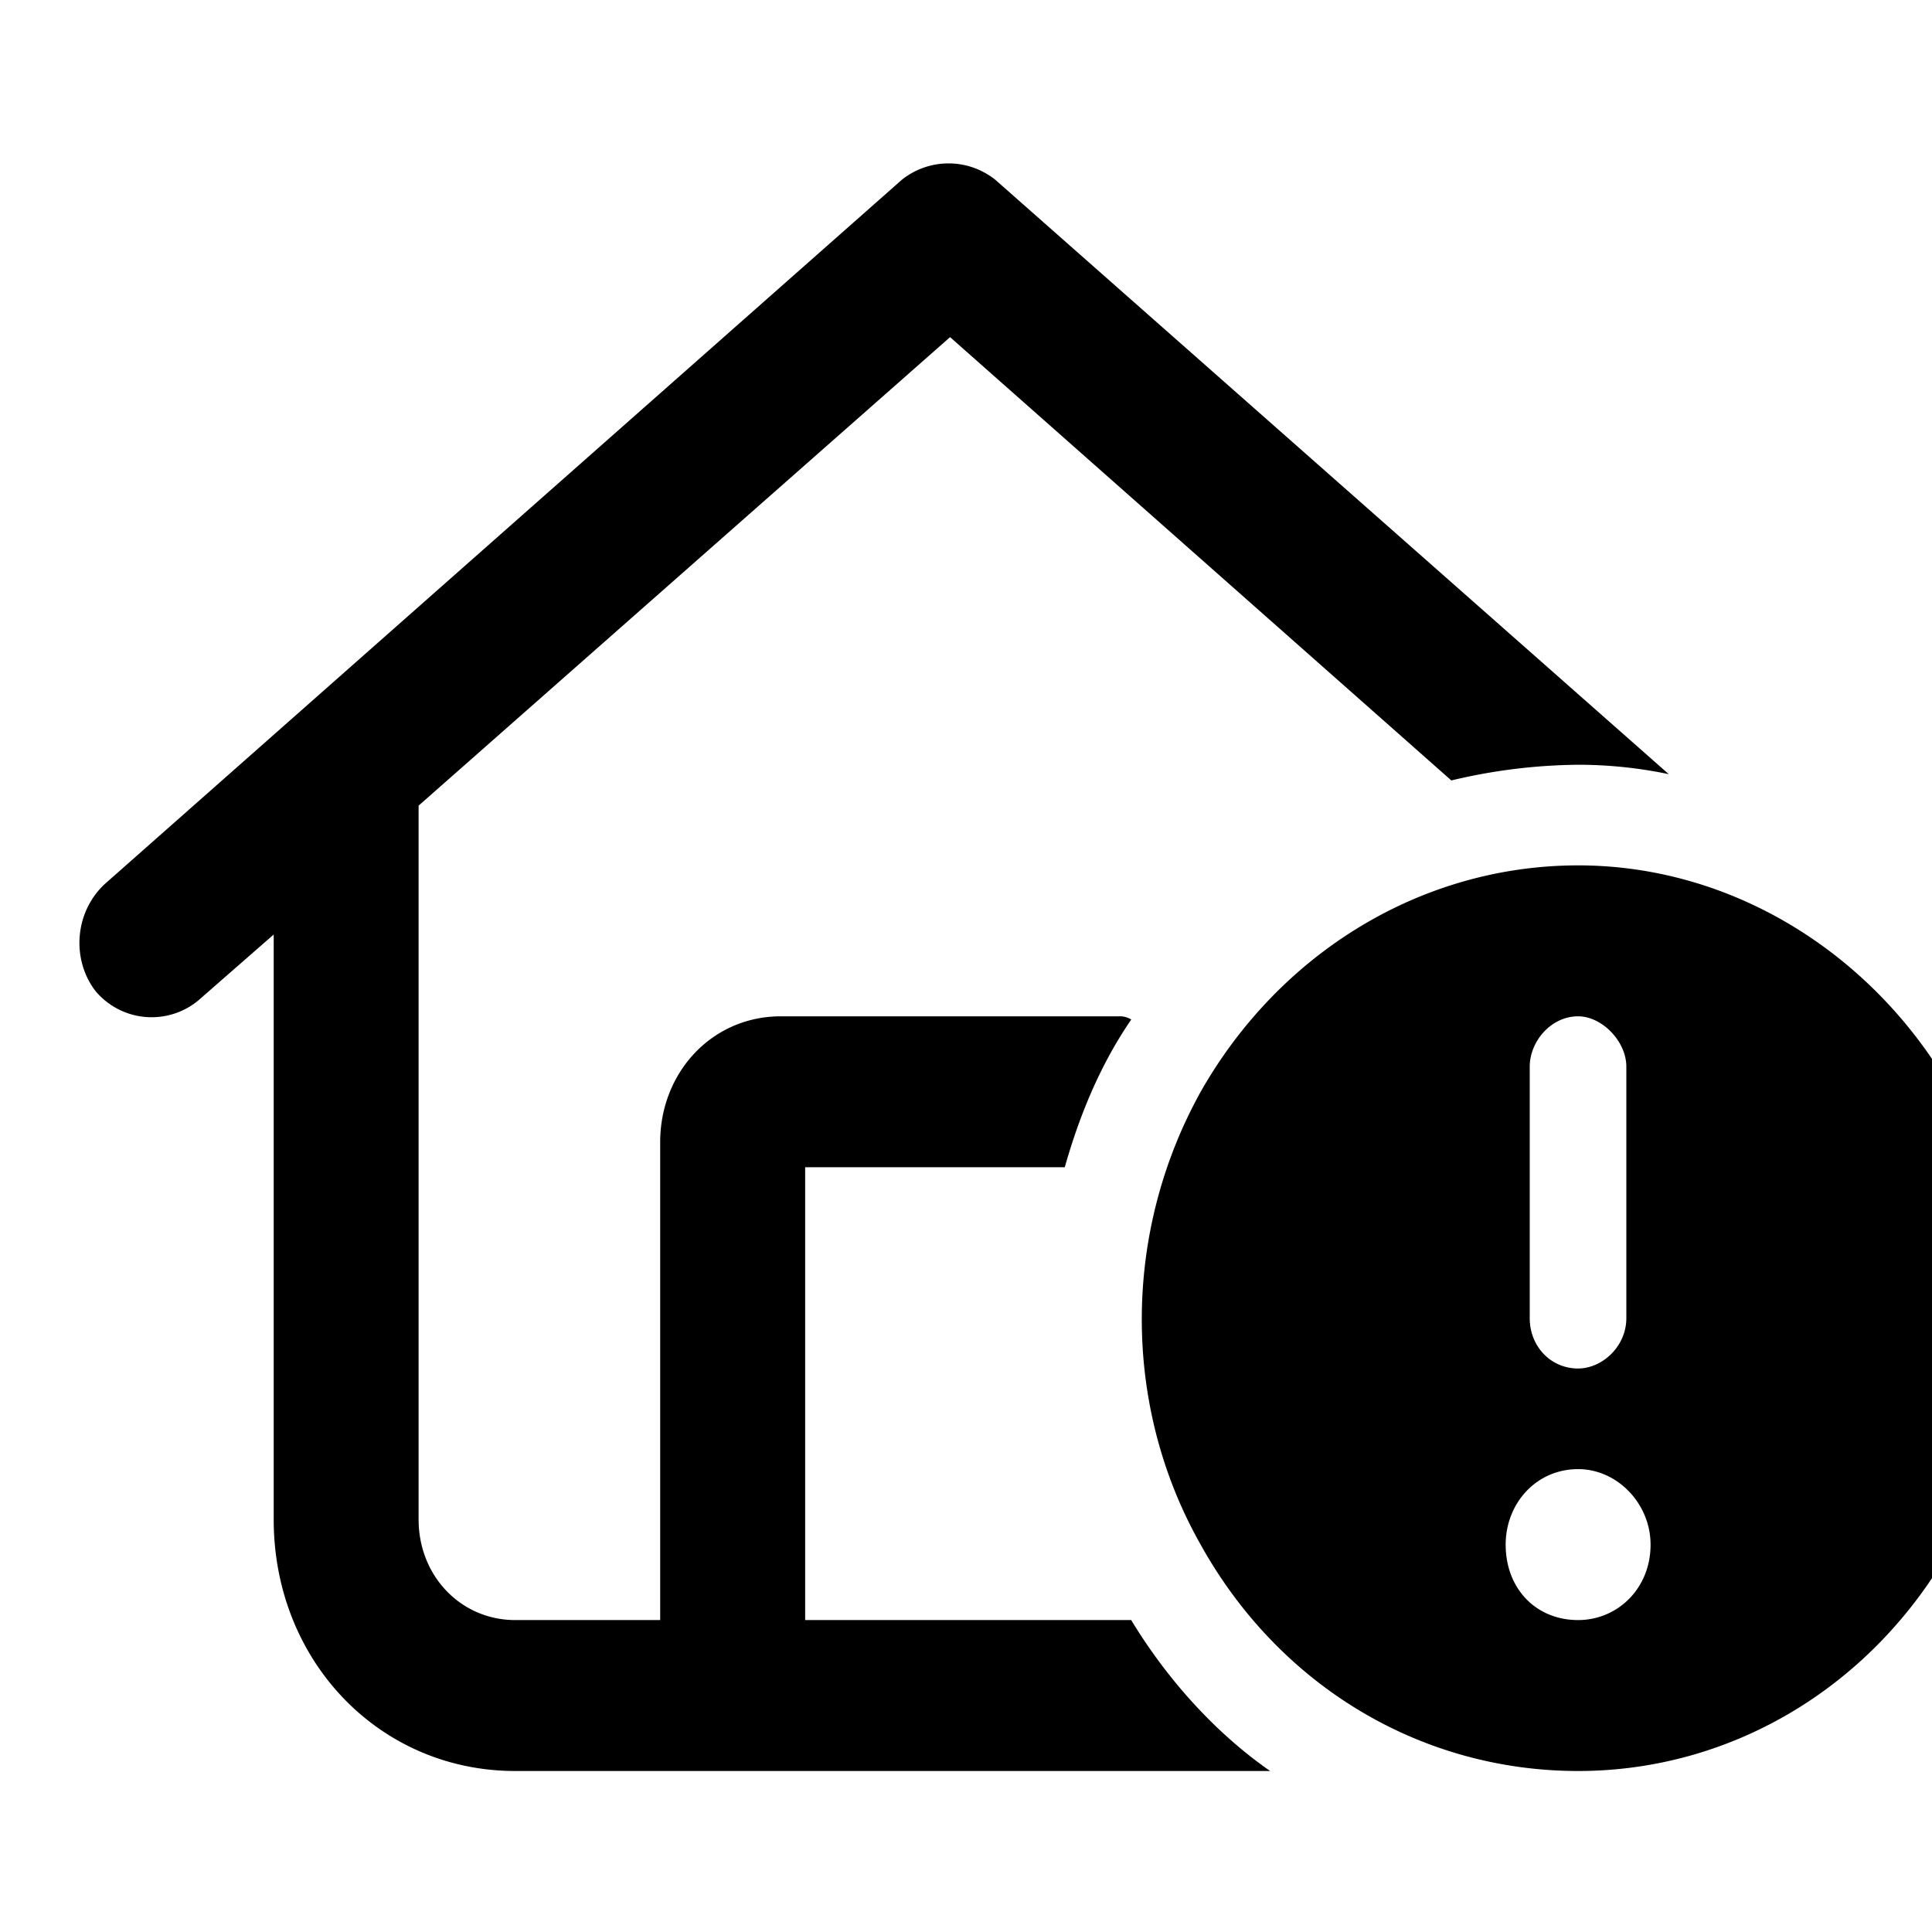 <svg xmlns="http://www.w3.org/2000/svg" width="24" height="24" fill="currentColor" class="icon-house-circle-exclamation-outline" viewBox="0 0 24 24">
  <path d="m12.365 2.234 8.365 7.383a5.5 5.5 0 0 0-1.126-.117 7 7 0 0 0-1.575.195l-6.227-5.507-6.602 5.82v8.867c0 .703.526 1.25 1.2 1.25h1.801v-5.937c0-.86.638-1.563 1.5-1.563h4.202a.27.27 0 0 1 .15.04c-.375.546-.638 1.17-.826 1.835h-3.225v5.625h4.05c.45.742 1.051 1.406 1.726 1.875H6.401C4.713 22 3.4 20.633 3.4 18.875v-7.266l-.938.82a.91.91 0 0 1-1.275-.117c-.3-.39-.263-.976.112-1.328l9.903-8.75a.93.93 0 0 1 1.163 0M19.605 22c-1.951 0-3.714-1.055-4.69-2.812-.975-1.72-.975-3.868 0-5.625.976-1.72 2.739-2.813 4.69-2.813 1.912 0 3.675 1.094 4.65 2.813.976 1.757.976 3.906 0 5.624C23.28 20.946 21.517 22 19.605 22m0-3.75c-.526 0-.901.43-.901.938 0 .546.375.937.9.937.488 0 .9-.39.9-.937 0-.508-.412-.938-.9-.938m0-5.625c-.338 0-.601.313-.601.625v3.125c0 .352.263.625.6.625.3 0 .6-.273.6-.625V13.25c0-.312-.3-.625-.6-.625"/>
</svg>